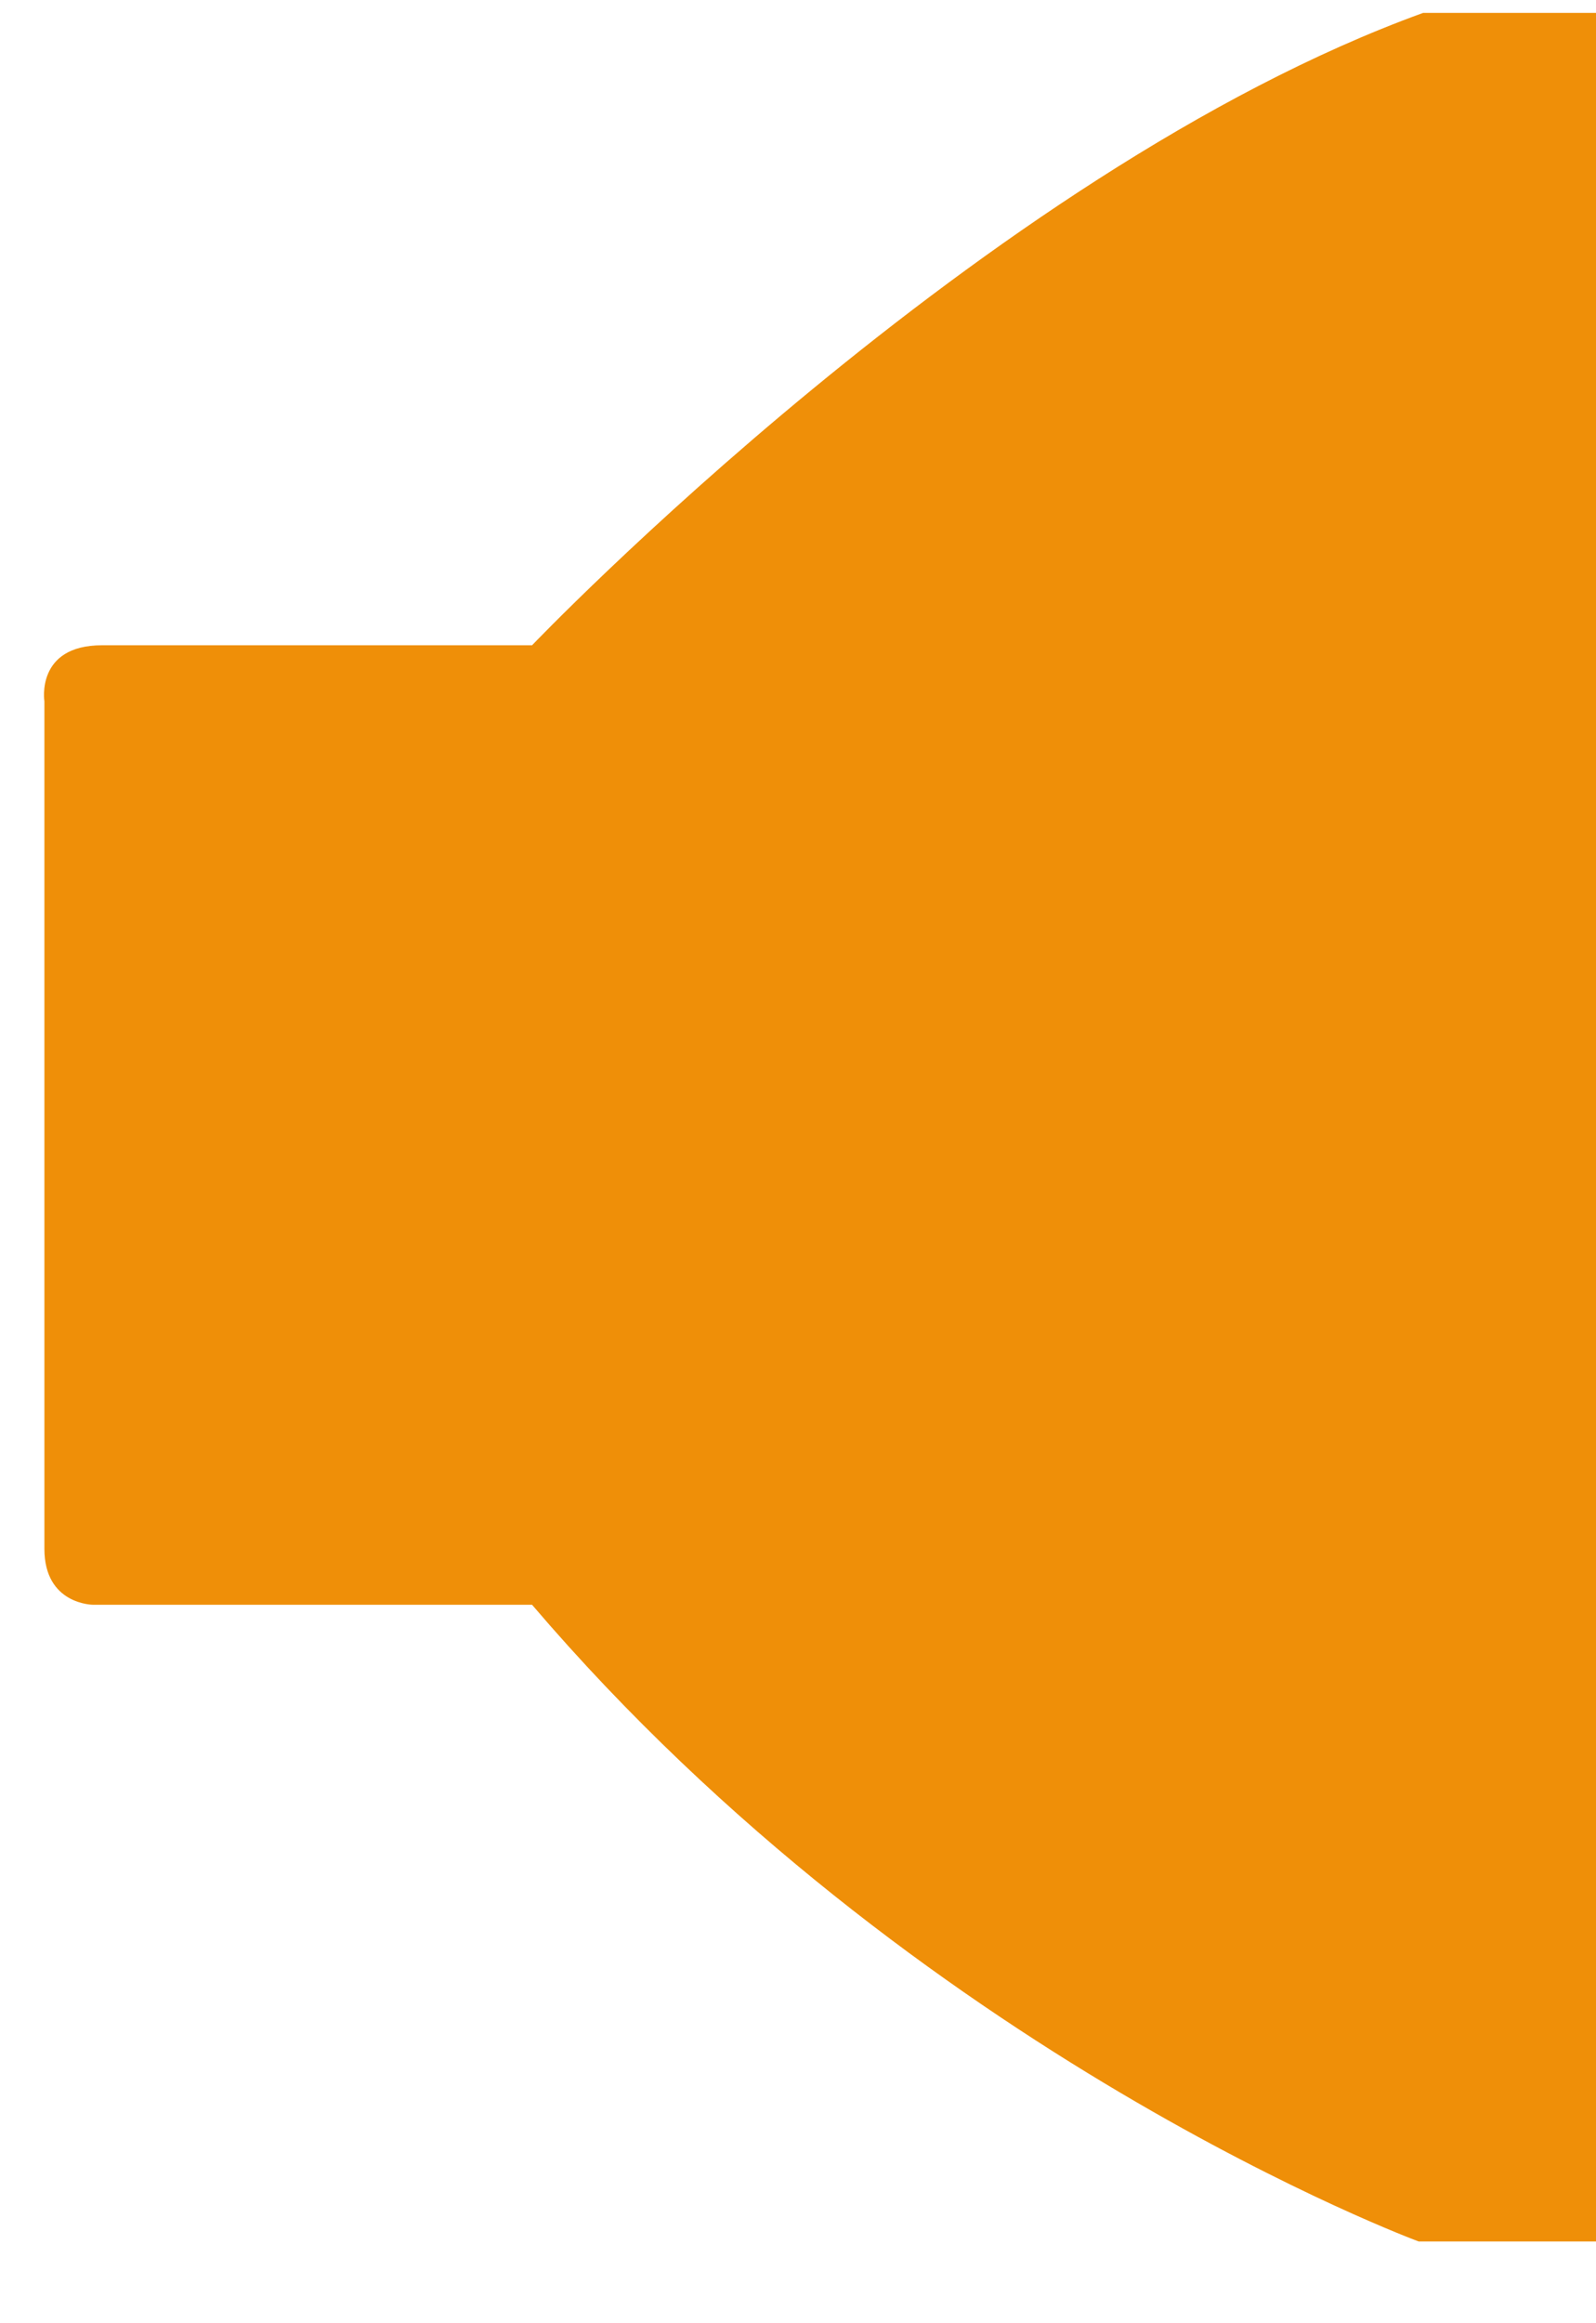 ﻿<?xml version="1.0" encoding="utf-8"?>
<svg version="1.1" xmlns:xlink="http://www.w3.org/1999/xlink" width="11px" height="16px" xmlns="http://www.w3.org/2000/svg">
  <g transform="matrix(1 0 0 1 -12 -6 )">
    <path d="M 0.306 10.667  L 0.306 4.83  C 0.306 4.83  0.244 4.444  0.703 4.444  L 3.667 4.444  C 3.667 4.444  6.783 1.185  9.808 0.089  L 11 0.089  L 11 15.437  L 9.778 15.437  C 9.778 15.437  6.325 14.163  3.667 11.052  L 0.642 11.052  C 0.642 11.052  0.306 11.052  0.306 10.667  Z " fill-rule="nonzero" fill="#ee8d04" stroke="none" fill-opacity="0.98" transform="matrix(1 0 0 1 12 6 )" />
  </g>
</svg>